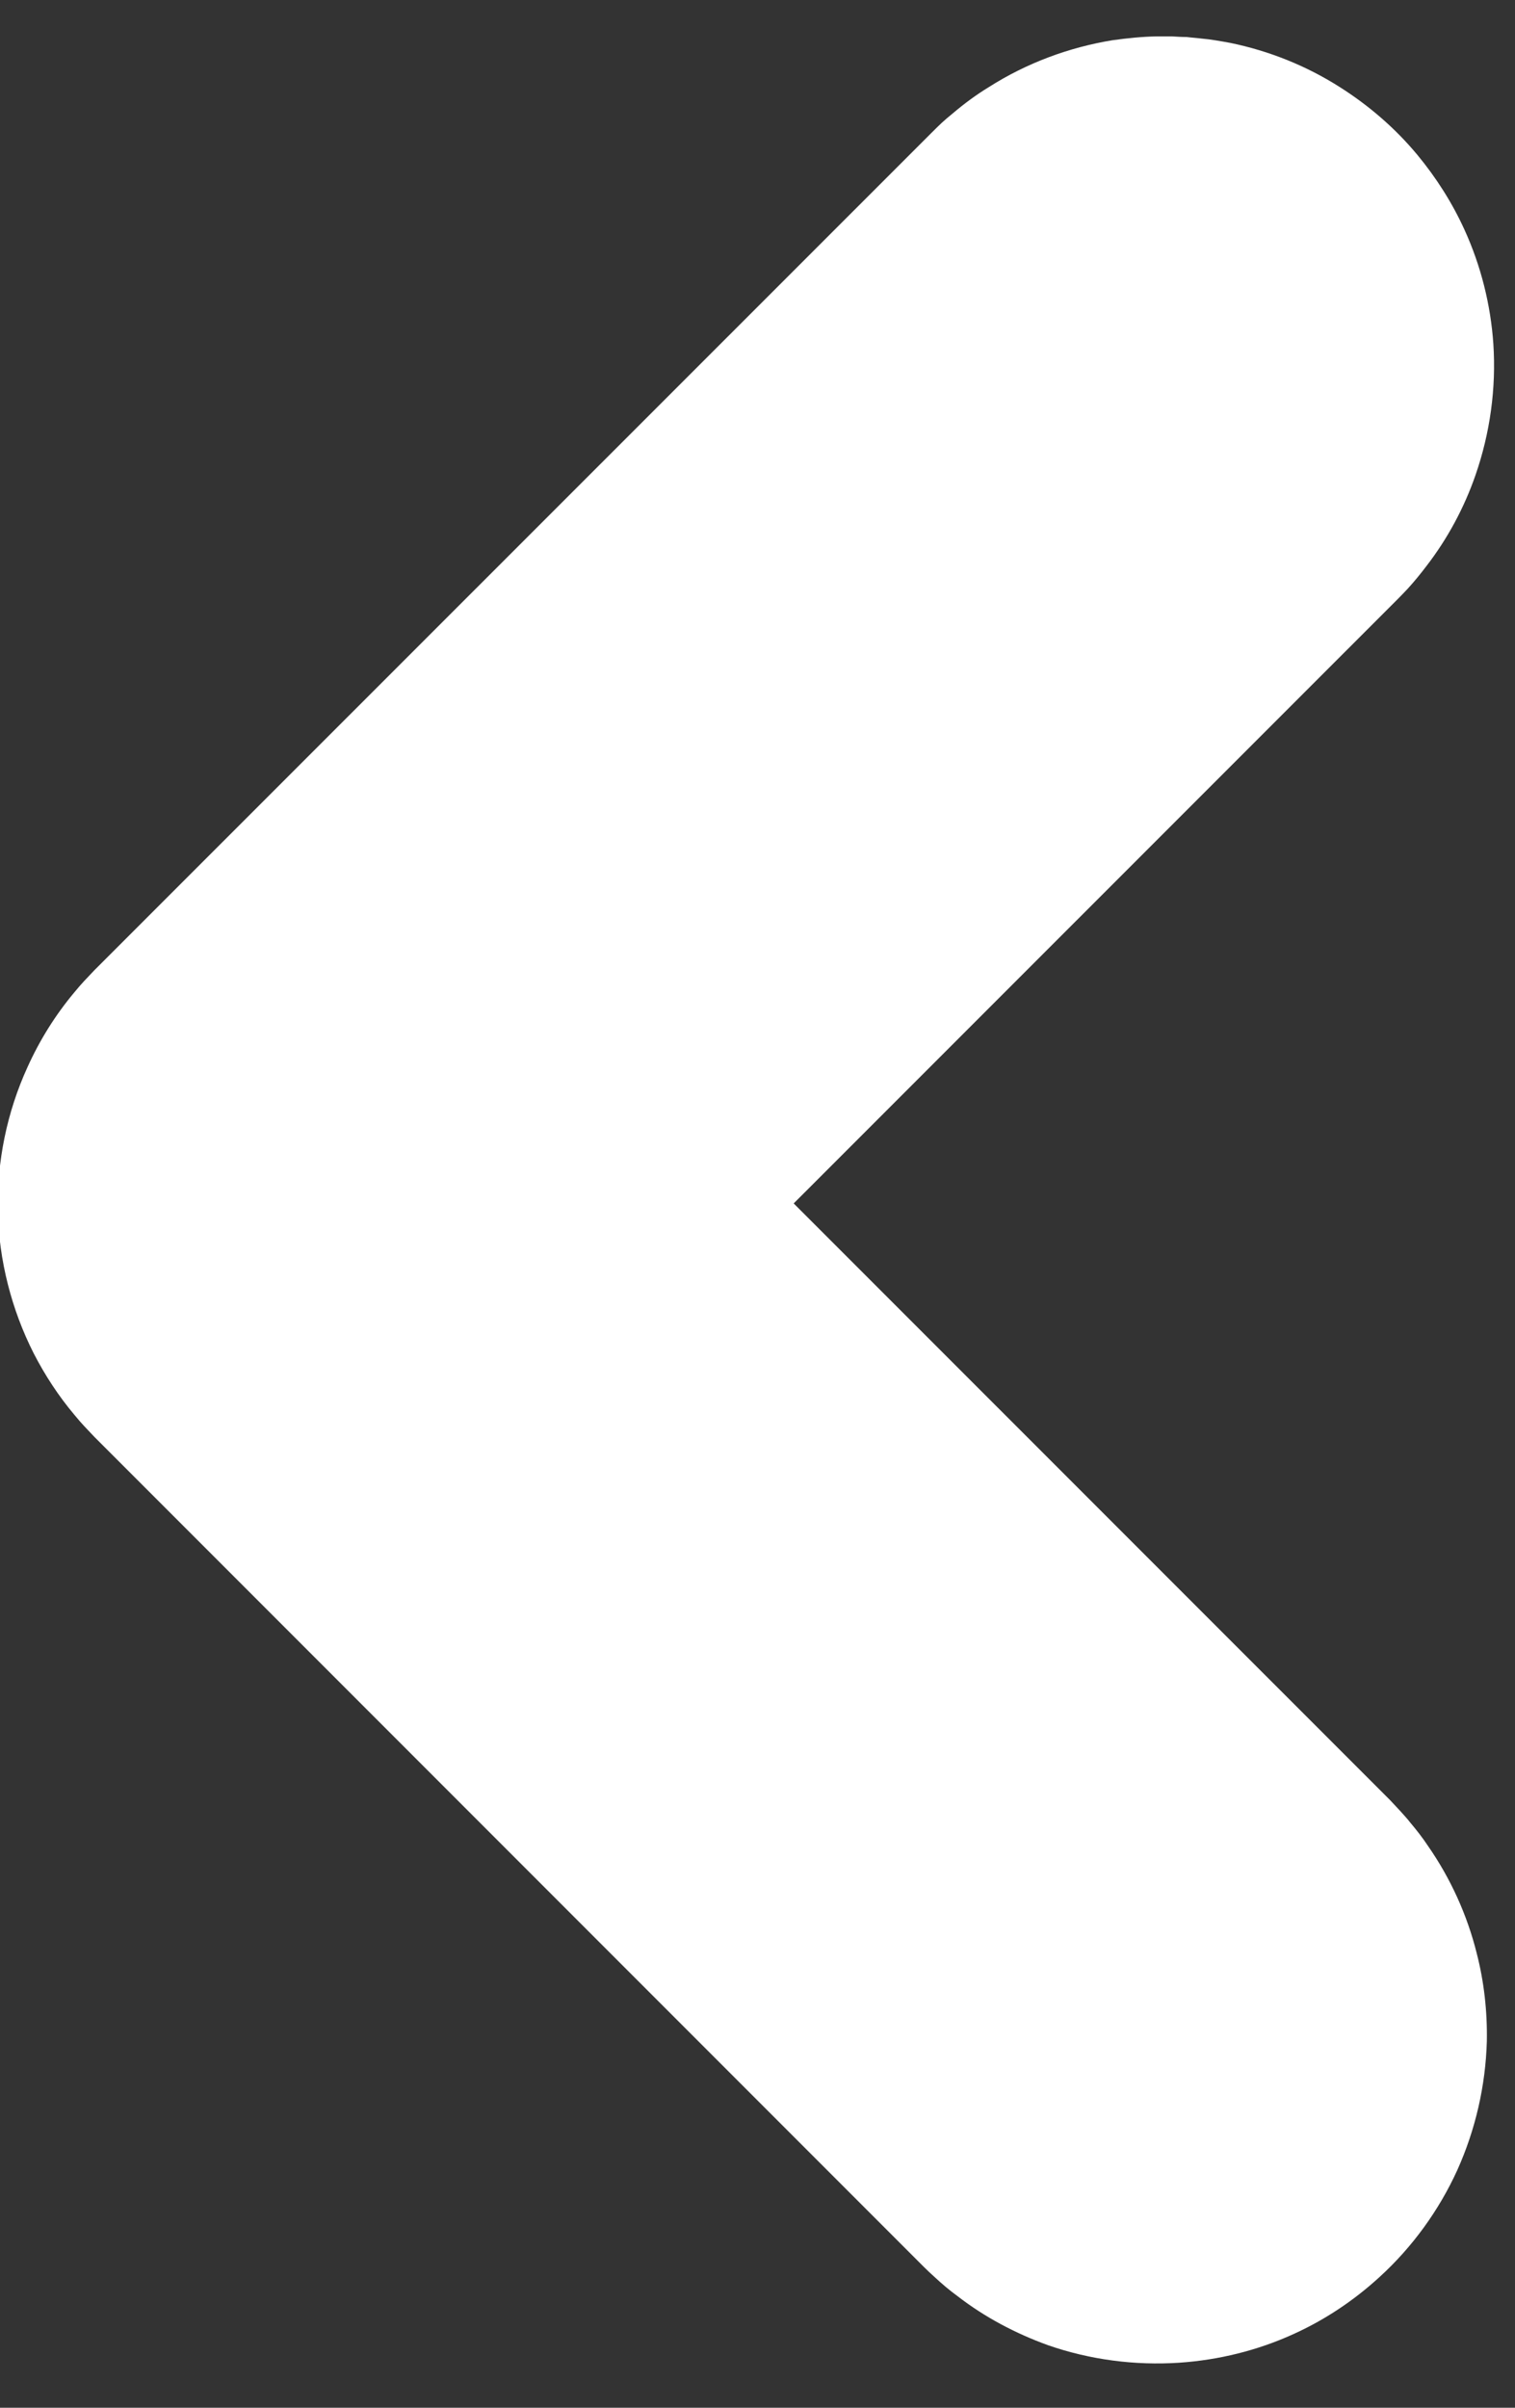 <?xml version="1.0" encoding="UTF-8"?>
<svg width="17px" height="27px" viewBox="0 0 17 27" version="1.1" xmlns="http://www.w3.org/2000/svg" xmlns:xlink="http://www.w3.org/1999/xlink">
    <rect x="0" y="0" width="17" height="27" fill="#333333" stroke="none"/>
    <!-- Generator: Sketch 47.1 (45422) - http://www.bohemiancoding.com/sketch -->
    <title>Fill 688</title>
    <desc>Created with Sketch.</desc>
    <defs></defs>
    <g id="Page-1" stroke="none" stroke-width="1" fill="none" fill-rule="evenodd">
        <g id="Dashboard---ON---Right-Panel-In-Copy" transform="translate(-668, -196)" fill="#FFFFFF">
            <g id="DashboardSummary-New-V4" transform="translate(225, 138)">
                <g id="Box---Tracking" transform="translate(390, 0)">
                    <g id="Group-690" transform="translate(52, 21)">
                        <g id="Arrows---Tracking" transform="translate(0, 37)">
                            <path d="M14.315,0.415 C14.368,0.422 14.425,0.425 14.479,0.432 C14.588,0.441 14.698,0.462 14.805,0.481 C15.242,0.571 15.659,0.738 16.033,0.976 C16.359,1.182 16.656,1.438 16.903,1.735 C17.116,1.992 17.296,2.275 17.433,2.576 C17.617,2.979 17.727,3.416 17.757,3.856 C17.79,4.356 17.72,4.857 17.557,5.327 C17.43,5.694 17.243,6.041 17.006,6.348 C16.94,6.435 16.87,6.521 16.796,6.602 C16.756,6.644 16.72,6.682 16.68,6.722 L9.906,13.495 L16.6,20.188 L16.713,20.309 C16.75,20.352 16.79,20.392 16.823,20.436 C16.893,20.519 16.963,20.608 17.023,20.699 C17.276,21.062 17.463,21.473 17.57,21.902 C17.653,22.223 17.69,22.557 17.684,22.89 C17.67,23.387 17.557,23.881 17.353,24.334 C17.147,24.787 16.846,25.201 16.48,25.534 C16.192,25.798 15.866,26.015 15.512,26.175 C15.109,26.358 14.675,26.465 14.232,26.495 C13.735,26.528 13.231,26.462 12.761,26.299 C12.398,26.168 12.05,25.985 11.744,25.748 C11.653,25.682 11.57,25.611 11.487,25.534 C11.447,25.498 11.407,25.461 11.367,25.421 L2.059,16.113 C1.959,16.006 1.928,15.979 1.835,15.866 C1.658,15.656 1.505,15.423 1.378,15.176 C1.128,14.683 0.988,14.132 0.975,13.578 C0.965,13.024 1.078,12.471 1.308,11.968 C1.445,11.664 1.622,11.381 1.835,11.127 C1.928,11.014 1.959,10.987 2.059,10.88 L11.45,1.492 C11.554,1.389 11.58,1.362 11.694,1.269 C11.82,1.162 11.957,1.061 12.097,0.976 C12.518,0.708 12.994,0.531 13.484,0.451 C13.651,0.428 13.815,0.411 13.982,0.408 L14.148,0.408 C14.202,0.411 14.258,0.415 14.315,0.415" id="Fill-688"></path>
                        </g>
                    </g>
                </g>
            </g>
        </g>
    </g>
</svg>